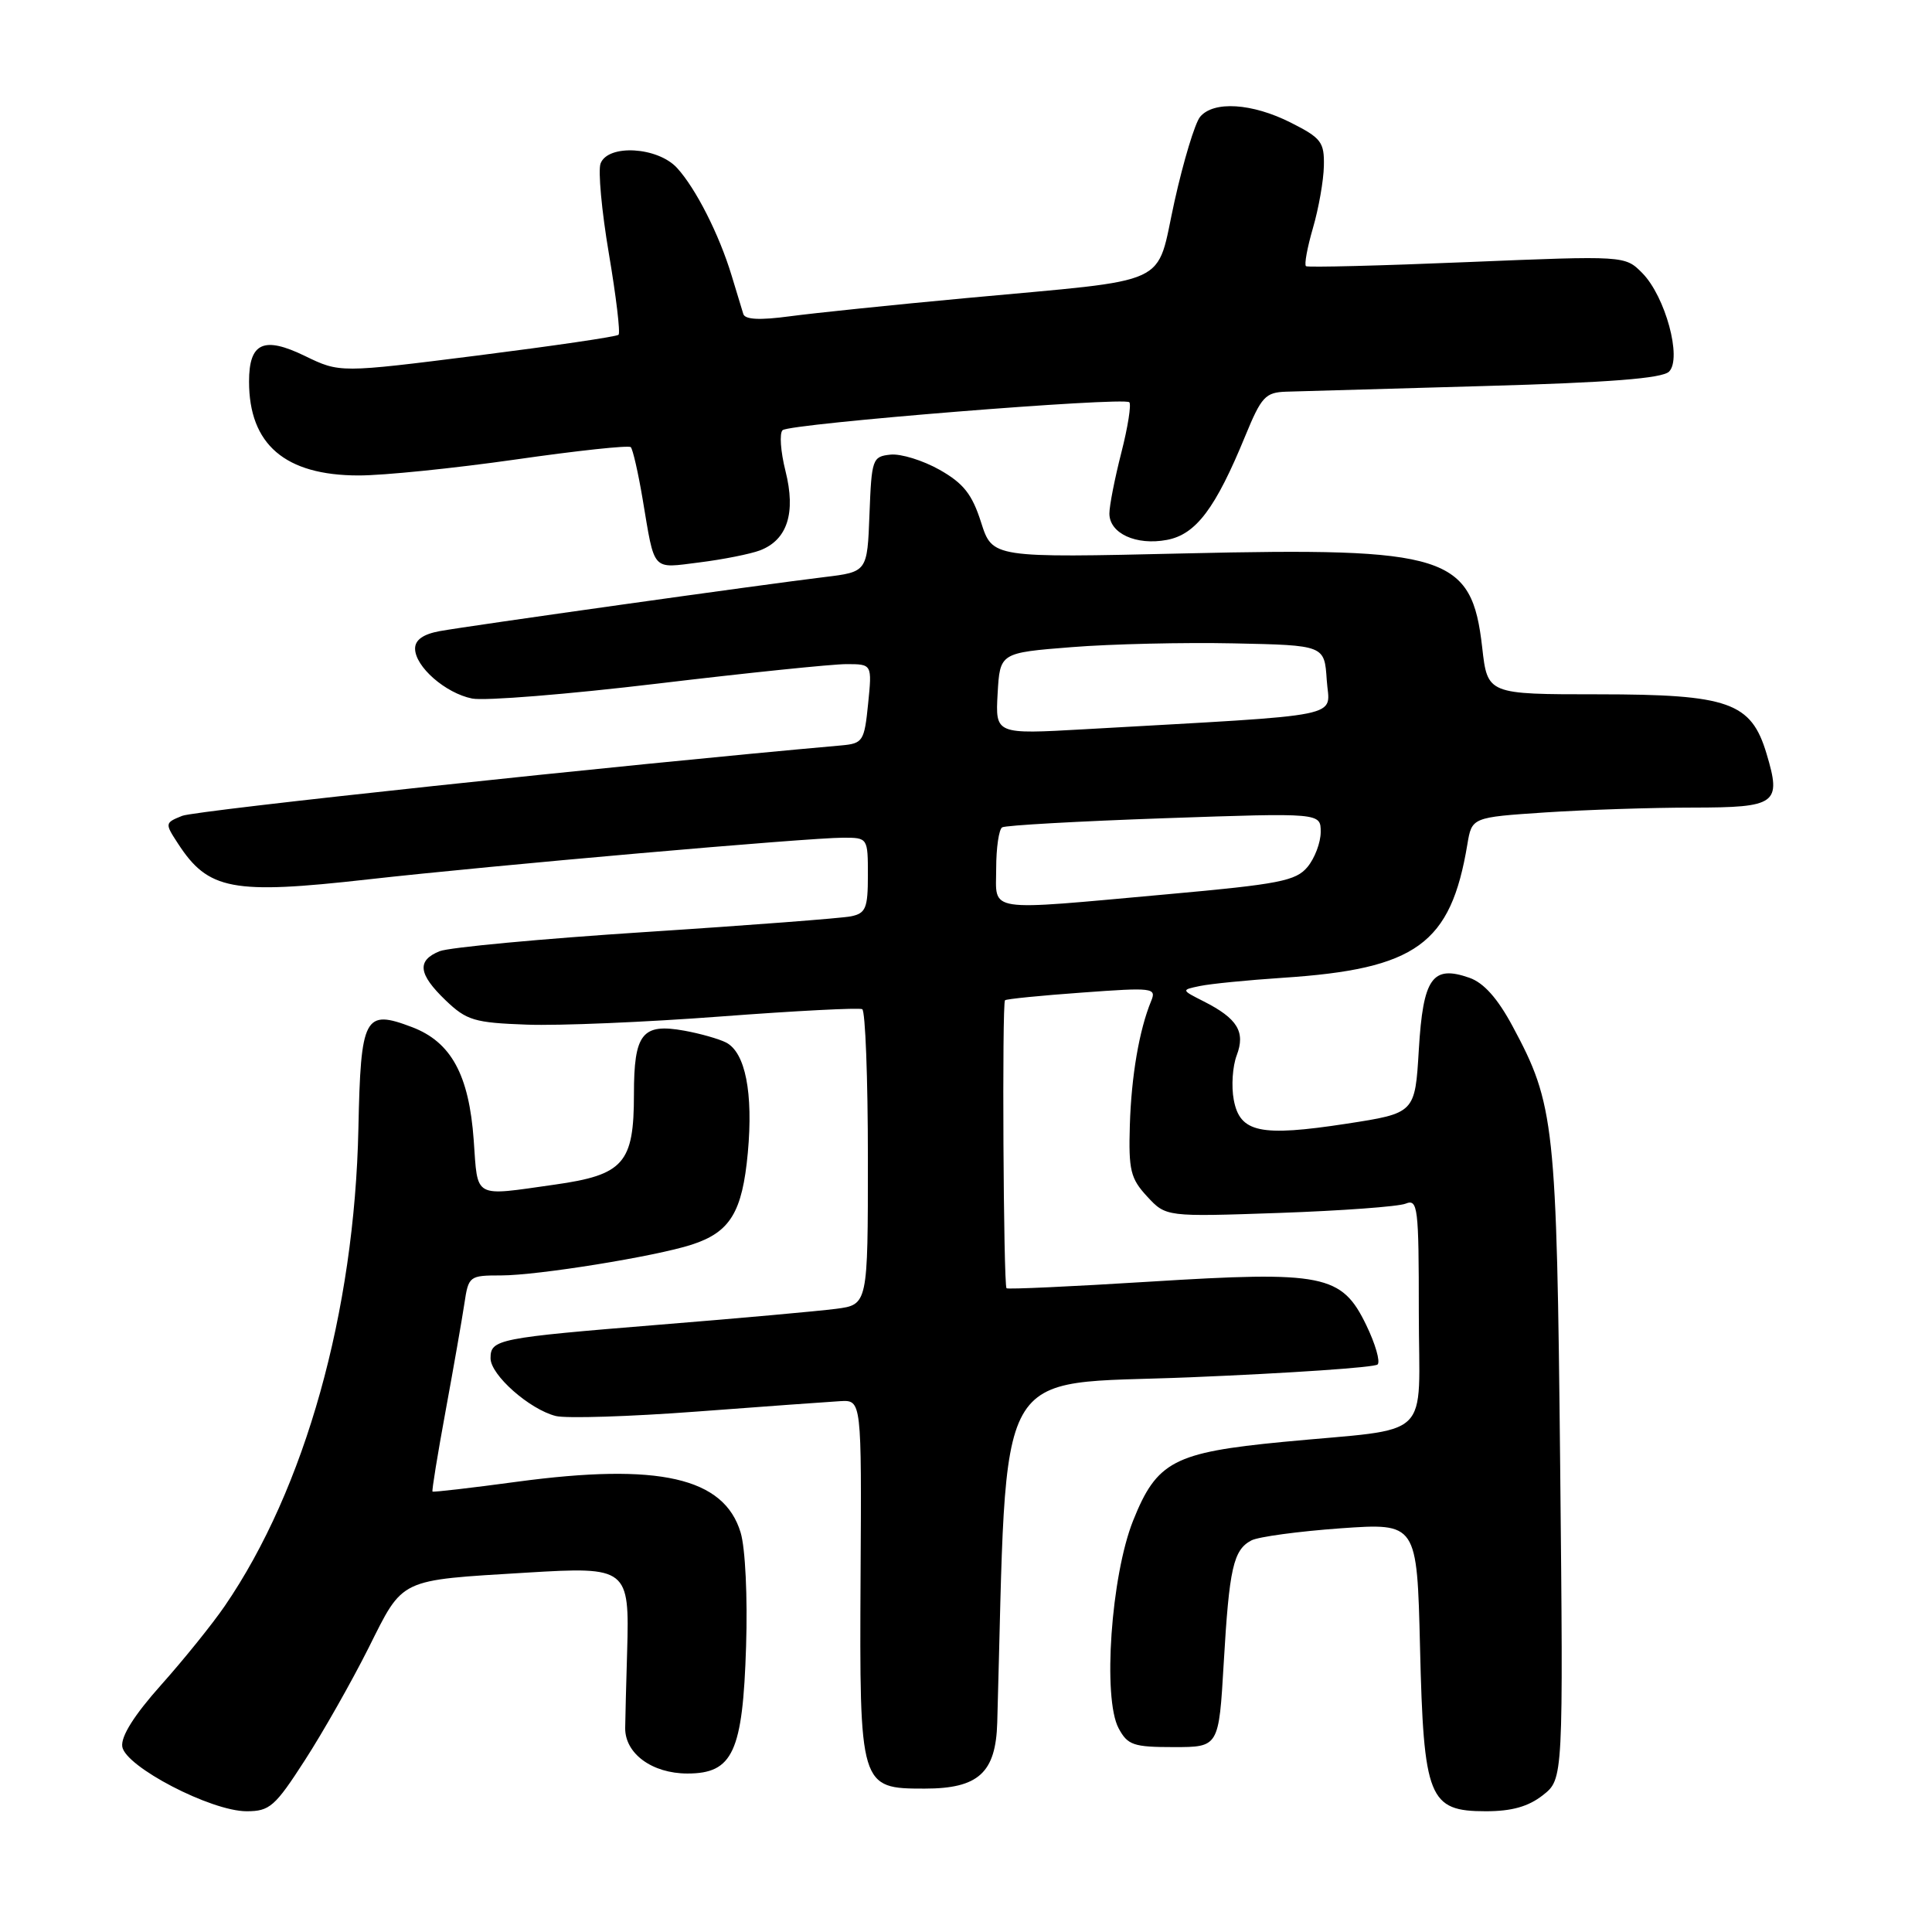 <?xml version="1.0" encoding="UTF-8" standalone="no"?>
<!DOCTYPE svg PUBLIC "-//W3C//DTD SVG 1.1//EN" "http://www.w3.org/Graphics/SVG/1.1/DTD/svg11.dtd" >
<svg xmlns="http://www.w3.org/2000/svg" xmlns:xlink="http://www.w3.org/1999/xlink" version="1.1" viewBox="0 0 256 256">
 <g >
 <path fill="currentColor"
d=" M 40.39 233.25 C 42.79 229.54 46.58 222.85 48.82 218.39 C 53.50 209.04 52.71 209.42 69.82 208.38 C 83.16 207.57 83.42 207.78 83.10 218.80 C 82.97 223.03 82.86 227.61 82.84 228.97 C 82.81 232.36 86.41 235.00 91.09 235.00 C 97.11 235.00 98.42 232.16 98.86 218.14 C 99.07 211.66 98.76 205.13 98.14 203.08 C 95.95 195.77 87.31 193.81 68.50 196.34 C 62.45 197.16 57.41 197.74 57.31 197.64 C 57.20 197.53 57.98 192.74 59.04 186.98 C 60.10 181.21 61.22 174.81 61.53 172.75 C 62.08 169.08 62.18 169.00 66.41 169.00 C 71.24 169.00 86.81 166.49 91.63 164.93 C 96.75 163.28 98.36 160.64 99.09 152.75 C 99.82 144.80 98.76 139.46 96.21 138.14 C 95.27 137.66 92.78 136.95 90.67 136.57 C 85.09 135.56 84.00 136.94 84.00 145.01 C 84.00 154.14 82.65 155.68 73.50 156.97 C 62.61 158.51 63.33 158.91 62.77 151.08 C 62.15 142.42 59.78 138.07 54.60 136.10 C 48.29 133.70 47.80 134.62 47.49 149.53 C 46.98 173.84 40.42 197.30 29.77 212.82 C 28.14 215.20 24.36 219.89 21.36 223.25 C 17.79 227.25 16.01 230.07 16.20 231.43 C 16.58 234.08 27.95 240.00 32.68 240.00 C 35.73 240.00 36.44 239.38 40.39 233.25 Z  M 204.44 237.87 C 207.15 235.74 207.15 235.74 206.73 194.12 C 206.27 148.87 206.00 146.35 200.43 135.99 C 198.44 132.28 196.60 130.22 194.70 129.56 C 189.79 127.84 188.57 129.58 188.00 139.10 C 187.50 147.50 187.50 147.50 178.41 148.90 C 166.99 150.65 164.29 150.08 163.48 145.73 C 163.14 143.94 163.32 141.29 163.87 139.84 C 165.05 136.73 163.98 134.96 159.50 132.69 C 156.50 131.17 156.50 131.17 159.00 130.65 C 160.38 130.36 165.32 129.87 170.00 129.56 C 187.67 128.40 192.23 125.10 194.43 111.90 C 195.03 108.30 195.03 108.30 204.77 107.65 C 210.12 107.30 218.90 107.01 224.28 107.01 C 235.42 107.00 236.07 106.52 234.08 99.88 C 232.04 93.05 229.08 92.01 211.80 92.00 C 197.10 92.00 197.10 92.00 196.40 85.80 C 195.01 73.55 191.76 72.52 157.00 73.33 C 131.50 73.92 131.50 73.92 130.00 69.22 C 128.81 65.49 127.68 64.05 124.50 62.25 C 122.30 61.01 119.38 60.10 118.00 60.24 C 115.60 60.49 115.49 60.81 115.21 68.14 C 114.92 75.78 114.92 75.78 109.21 76.47 C 101.16 77.44 62.16 82.92 58.25 83.63 C 56.08 84.03 55.00 84.79 55.00 85.94 C 55.00 88.33 59.02 91.85 62.56 92.56 C 64.20 92.89 75.25 92.00 87.13 90.58 C 99.01 89.16 110.26 88.00 112.14 88.00 C 115.56 88.00 115.56 88.00 115.03 93.25 C 114.53 98.22 114.34 98.51 111.50 98.77 C 82.12 101.38 25.92 107.39 24.15 108.10 C 21.84 109.03 21.83 109.09 23.58 111.77 C 27.59 117.95 30.77 118.55 48.72 116.53 C 65.15 114.68 107.11 111.00 111.73 111.00 C 114.98 111.00 115.00 111.02 115.00 115.98 C 115.00 120.34 114.72 121.02 112.75 121.42 C 111.51 121.67 99.25 122.61 85.50 123.50 C 71.75 124.39 59.49 125.54 58.25 126.04 C 55.20 127.28 55.42 129.07 59.06 132.56 C 61.83 135.21 62.86 135.52 69.81 135.77 C 74.04 135.93 85.60 135.44 95.50 134.69 C 105.40 133.94 113.84 133.51 114.25 133.72 C 114.66 133.94 115.00 142.84 115.00 153.50 C 115.00 172.88 115.00 172.88 110.75 173.43 C 108.41 173.73 97.95 174.68 87.50 175.52 C 65.89 177.28 65.00 177.46 65.00 179.98 C 65.00 182.19 70.16 186.75 73.65 187.63 C 75.02 187.97 83.43 187.71 92.32 187.04 C 101.22 186.37 109.78 185.75 111.33 185.66 C 114.17 185.50 114.17 185.50 114.03 208.85 C 113.88 236.83 113.93 237.00 122.52 237.00 C 129.65 237.00 131.95 234.91 132.14 228.25 C 133.53 179.43 131.20 183.60 157.67 182.50 C 170.97 181.95 182.16 181.19 182.54 180.80 C 182.92 180.42 182.24 178.06 181.03 175.57 C 177.79 168.87 175.38 168.39 152.30 169.83 C 142.04 170.47 133.53 170.86 133.37 170.70 C 132.96 170.29 132.76 132.90 133.17 132.54 C 133.35 132.37 137.95 131.91 143.40 131.52 C 152.79 130.83 153.26 130.89 152.53 132.65 C 150.95 136.49 149.91 142.56 149.71 149.09 C 149.53 155.06 149.80 156.16 152.00 158.54 C 154.50 161.24 154.50 161.24 169.50 160.72 C 177.75 160.43 185.29 159.88 186.25 159.49 C 187.87 158.84 188.00 159.90 188.00 173.85 C 188.00 191.22 190.20 189.12 170.00 191.06 C 155.53 192.46 153.28 193.64 150.14 201.50 C 147.22 208.82 146.09 225.02 148.22 229.00 C 149.42 231.24 150.18 231.50 155.53 231.50 C 161.50 231.50 161.50 231.50 162.15 220.36 C 162.88 207.79 163.42 205.37 165.82 204.11 C 166.74 203.63 172.06 202.91 177.63 202.51 C 187.76 201.80 187.76 201.80 188.16 218.24 C 188.64 238.33 189.31 240.00 196.89 240.00 C 200.32 240.00 202.52 239.38 204.44 237.87 Z  M 100.70 72.93 C 104.33 71.54 105.48 67.97 104.08 62.41 C 103.43 59.82 103.26 57.39 103.70 57.00 C 104.68 56.13 148.91 52.57 149.64 53.30 C 149.92 53.59 149.45 56.60 148.58 59.99 C 147.71 63.39 147.00 67.01 147.00 68.05 C 147.00 70.68 150.55 72.31 154.62 71.54 C 158.47 70.82 161.06 67.38 165.01 57.75 C 167.14 52.57 167.67 51.99 170.43 51.90 C 172.12 51.85 183.94 51.51 196.70 51.15 C 213.24 50.69 220.26 50.14 221.16 49.24 C 222.90 47.50 220.67 39.28 217.61 36.18 C 215.32 33.87 215.32 33.87 194.41 34.73 C 182.91 35.21 173.30 35.45 173.05 35.27 C 172.80 35.08 173.22 32.81 173.97 30.22 C 174.73 27.62 175.38 23.93 175.42 22.00 C 175.49 18.83 175.08 18.29 171.04 16.25 C 165.91 13.66 160.80 13.34 159.02 15.48 C 158.34 16.30 156.81 21.35 155.62 26.72 C 153.08 38.17 155.80 36.91 128.00 39.50 C 118.38 40.39 107.87 41.48 104.66 41.91 C 100.66 42.45 98.71 42.35 98.49 41.60 C 98.30 40.99 97.61 38.70 96.94 36.50 C 95.29 31.06 92.20 24.97 89.71 22.25 C 87.15 19.46 80.57 19.07 79.58 21.66 C 79.23 22.57 79.72 27.95 80.68 33.61 C 81.64 39.28 82.22 44.11 81.96 44.36 C 81.71 44.61 73.29 45.84 63.26 47.11 C 45.03 49.41 45.03 49.41 40.41 47.17 C 34.94 44.51 33.00 45.40 33.00 50.56 C 33.00 58.89 37.77 62.99 47.50 63.00 C 50.80 63.01 60.16 62.05 68.30 60.89 C 76.44 59.72 83.31 58.98 83.58 59.25 C 83.85 59.52 84.56 62.61 85.15 66.12 C 86.79 75.88 86.29 75.32 92.70 74.52 C 95.82 74.13 99.42 73.41 100.70 72.93 Z  M 132.00 115.06 C 132.00 112.34 132.36 109.90 132.79 109.63 C 133.22 109.36 142.90 108.82 154.29 108.42 C 175.00 107.70 175.00 107.70 175.00 110.24 C 175.00 111.64 174.21 113.72 173.25 114.88 C 171.71 116.73 169.49 117.16 154.73 118.49 C 130.23 120.70 132.00 120.97 132.00 115.06 Z  M 132.19 91.90 C 132.50 86.50 132.50 86.50 142.00 85.75 C 147.22 85.33 156.90 85.11 163.50 85.25 C 175.50 85.50 175.50 85.50 175.80 90.10 C 176.13 95.24 179.23 94.61 143.69 96.63 C 131.89 97.30 131.89 97.30 132.19 91.90 Z "/>
</g>
</svg>